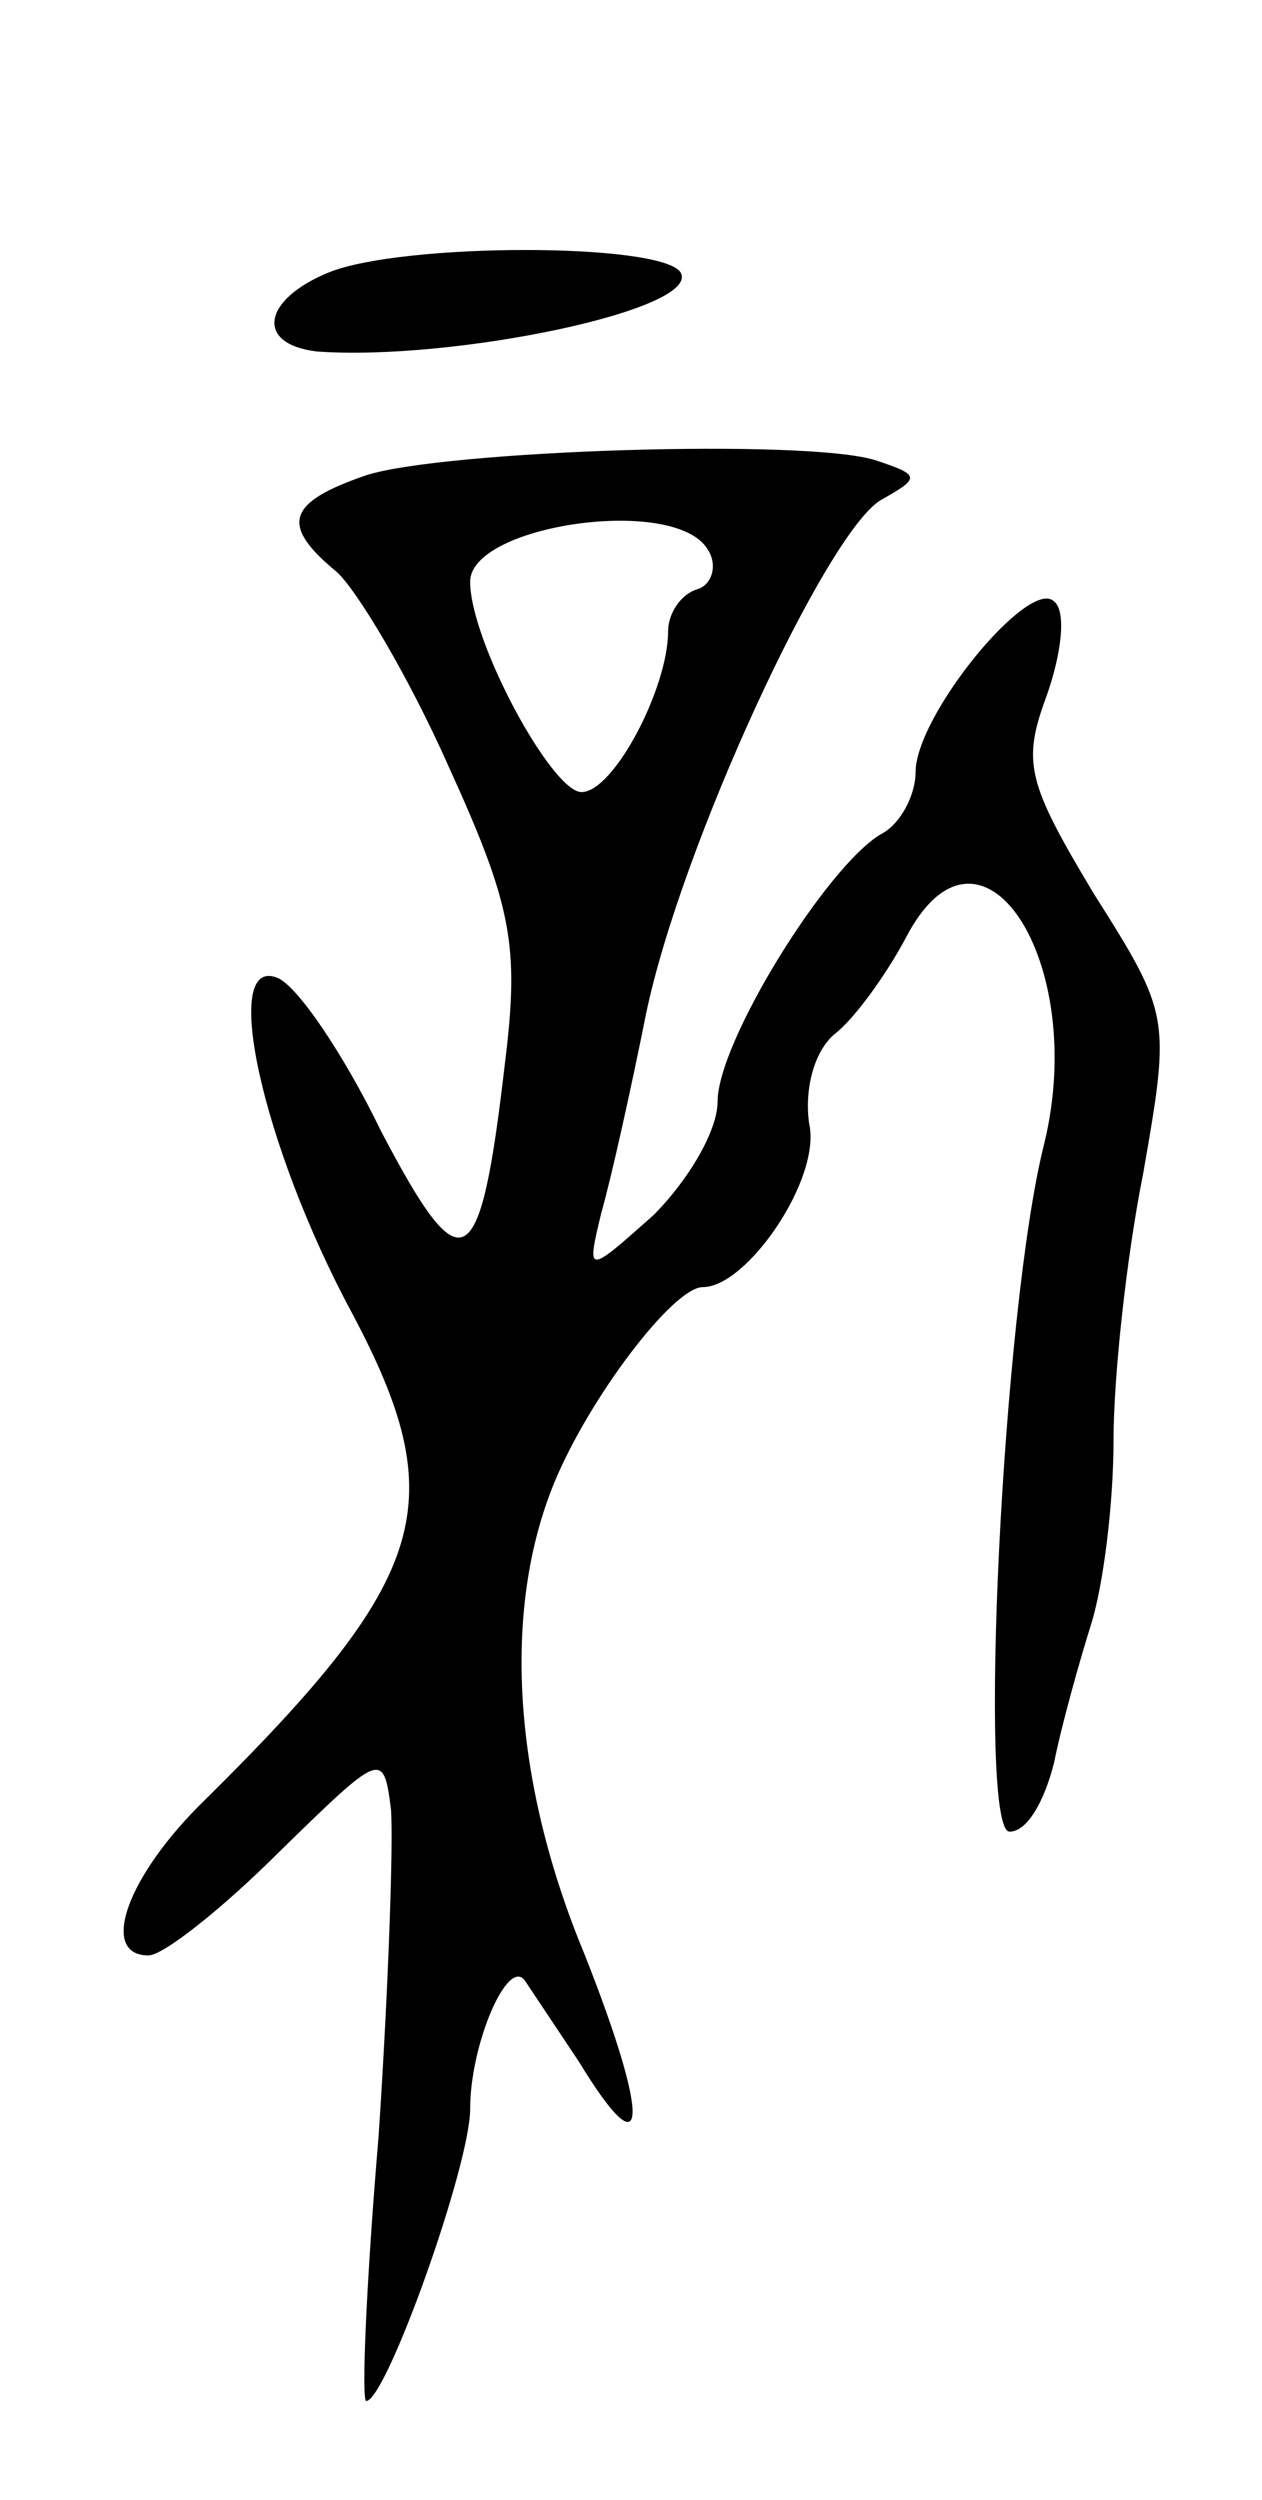 <svg version="1.0" xmlns="http://www.w3.org/2000/svg"
 width="51pt" height="101pt" viewBox="0 0 51 101"
 preserveAspectRatio="xMidYMid meet">
<g transform="translate(0,101) scale(0.1,-0.1)"
fill="#000000" stroke="none">
<path d="M133 900 c-27 -11 -30 -29 -5 -32 55 -4 156 17 147 32 -8 12 -112 12
-142 0z"/>
<path d="M148 818 c-32 -11 -35 -20 -12 -39 8 -7 29 -42 45 -78 26 -57 29 -73
23 -121 -10 -86 -17 -90 -50 -27 -15 31 -34 59 -42 62 -23 9 -6 -68 30 -135
41 -77 32 -107 -59 -197 -32 -31 -43 -63 -23 -63 6 0 30 19 53 42 41 40 42 41
45 17 1 -13 -1 -72 -5 -132 -5 -59 -7 -107 -5 -107 8 0 42 95 42 118 0 26 15
61 22 52 2 -3 12 -18 22 -33 28 -46 29 -24 2 44 -29 70 -33 139 -12 190 14 34
48 79 60 79 18 0 48 44 43 66 -2 14 2 29 10 36 8 6 21 24 29 39 30 58 74 -9
56 -83 -17 -67 -27 -278 -14 -278 7 0 14 12 18 28 3 15 10 40 15 56 5 16 9 49
9 74 0 25 5 73 12 108 11 63 11 64 -20 113 -27 45 -29 53 -19 80 6 17 8 34 3
38 -10 10 -56 -46 -56 -69 0 -9 -6 -21 -14 -25 -22 -13 -66 -84 -66 -108 0
-12 -12 -32 -26 -46 -27 -24 -27 -24 -21 1 4 14 12 50 18 80 14 68 73 195 95
208 16 9 16 10 -2 16 -28 9 -175 4 -206 -6z m138 -30 c4 -6 2 -14 -4 -16 -7
-2 -12 -10 -12 -17 0 -23 -22 -65 -35 -65 -12 0 -45 61 -45 85 0 23 83 35 96
13z"/>
</g>
</svg>
